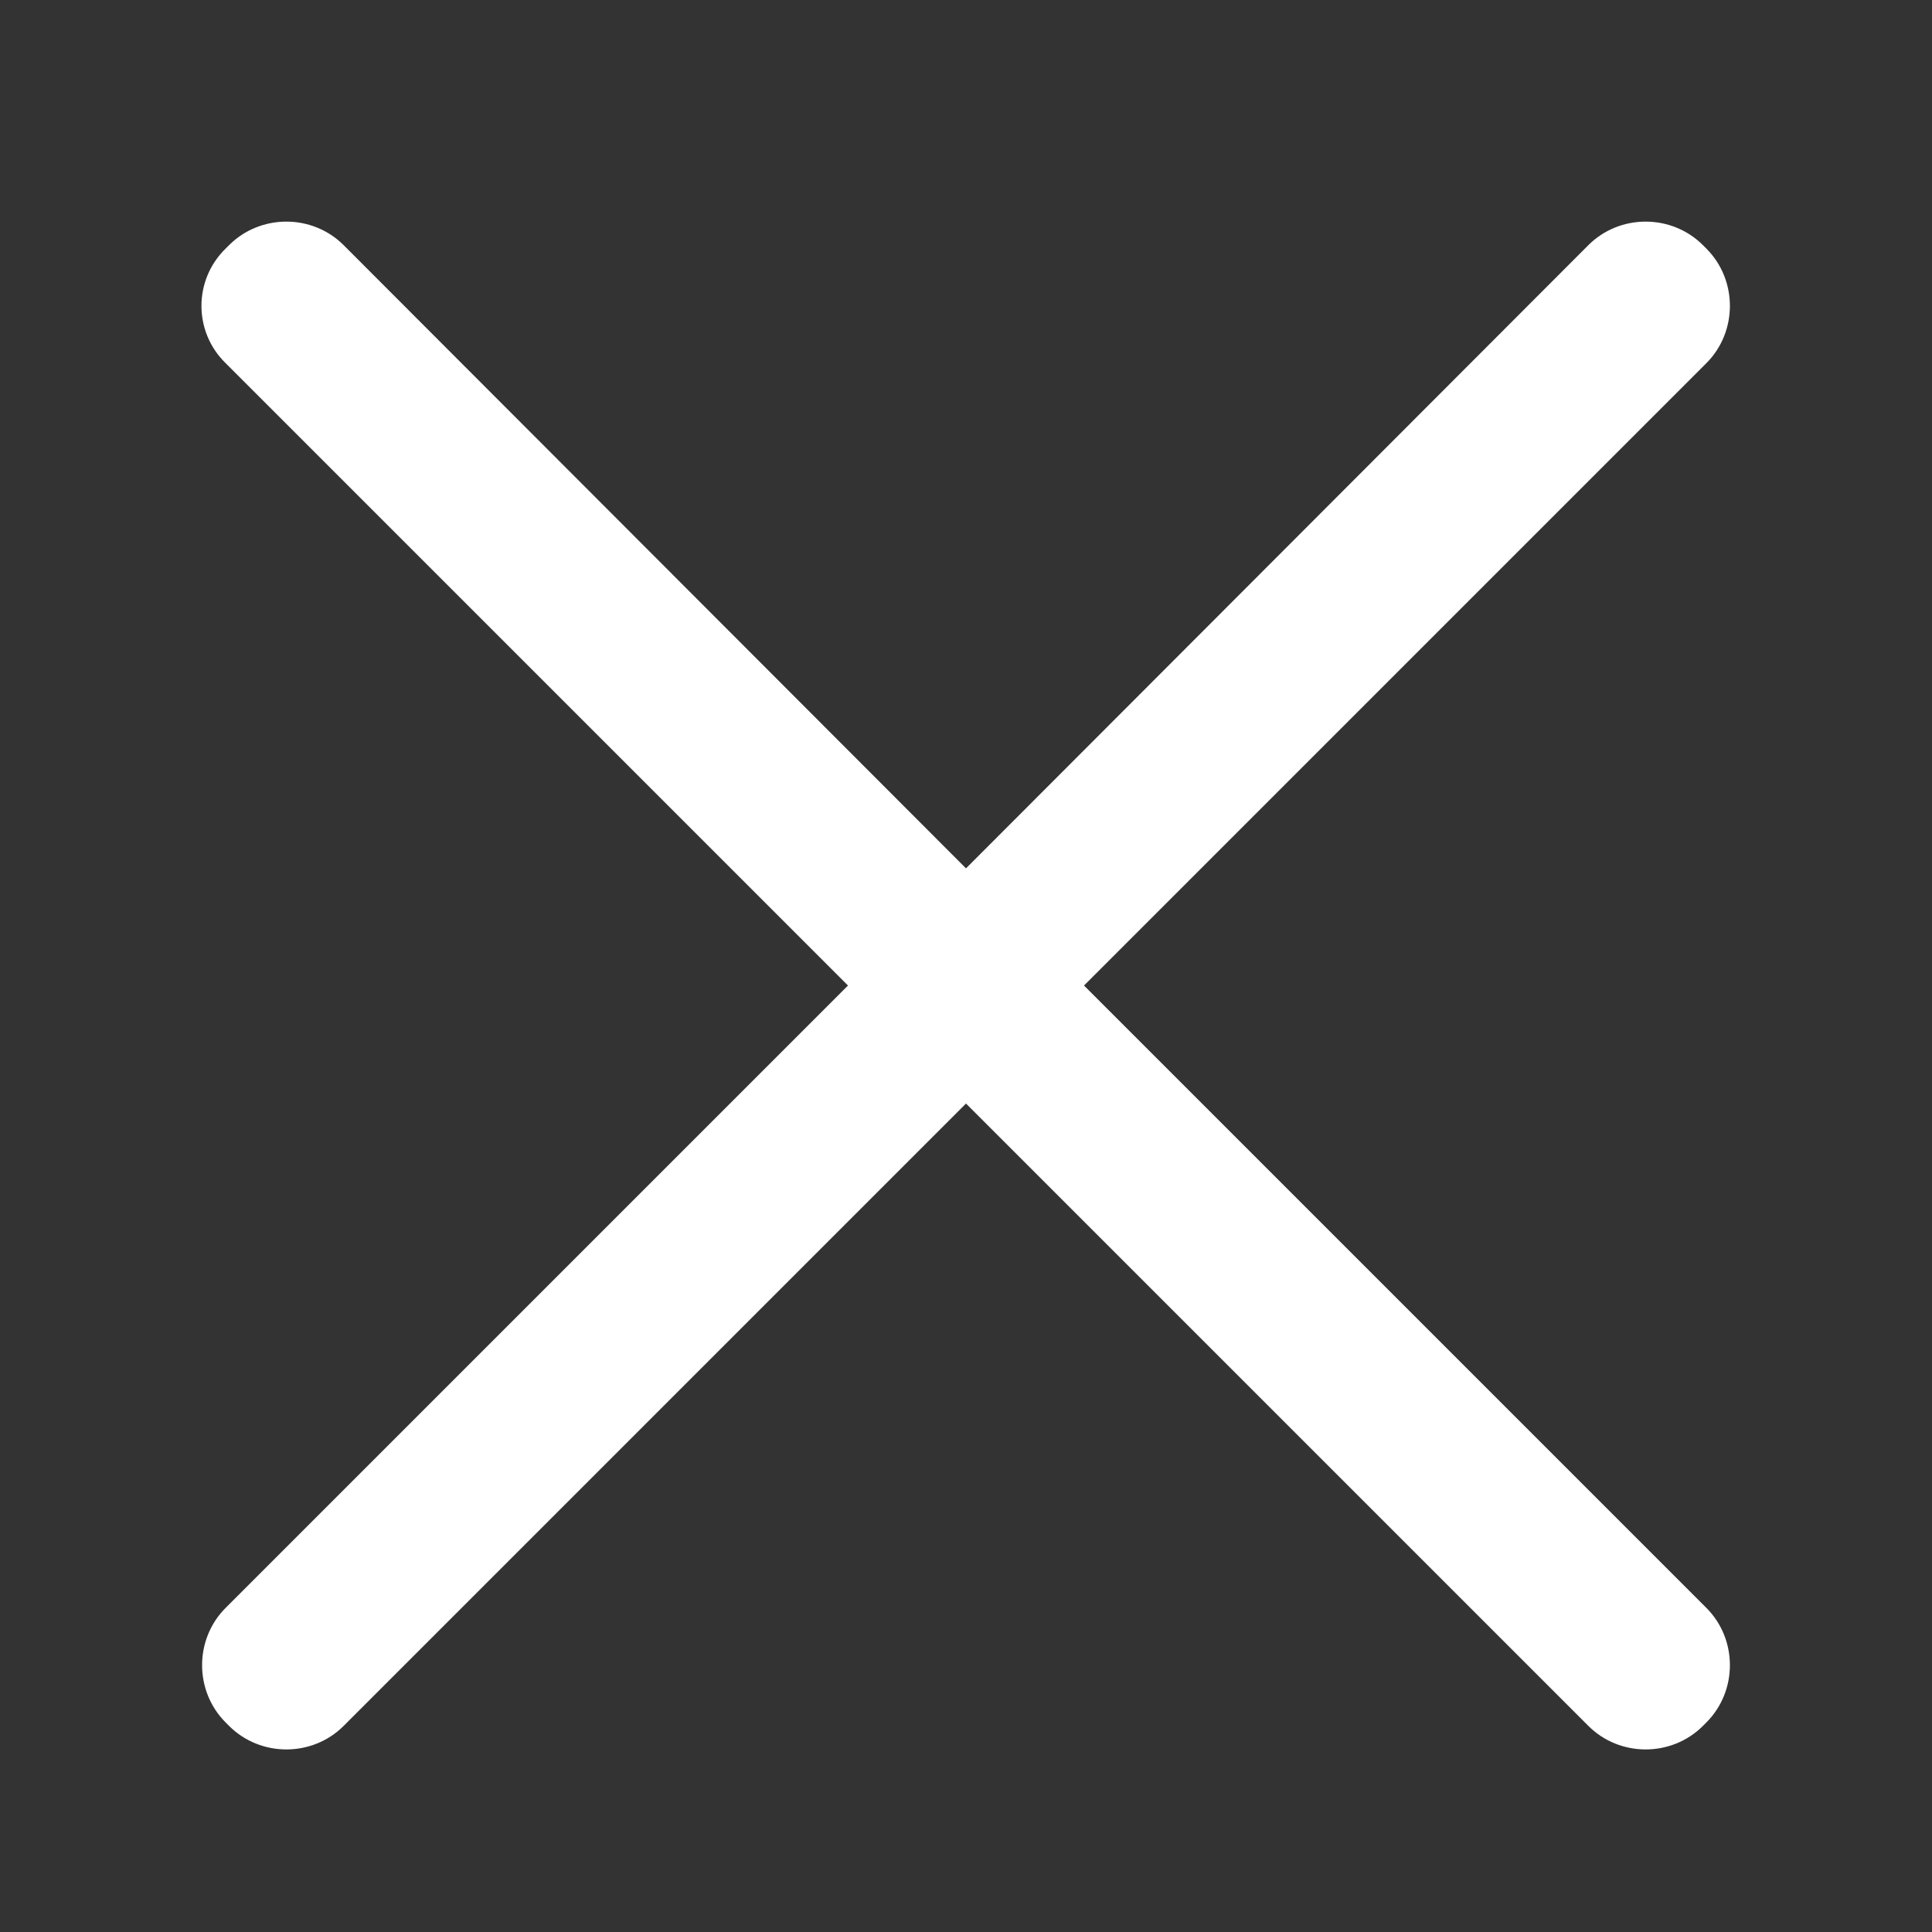 <?xml version="1.0" standalone="no"?><!DOCTYPE svg PUBLIC "-//W3C//DTD SVG 1.1//EN" "http://www.w3.org/Graphics/SVG/1.1/DTD/svg11.dtd"><svg t="1604431567056" class="icon" viewBox="0 0 1024 1024" version="1.1" xmlns="http://www.w3.org/2000/svg" p-id="2707" xmlns:xlink="http://www.w3.org/1999/xlink" width="200" height="200"><rect x="0" y="0" width="1024" height="1024" fill="#333333" stroke="none"/><defs><style type="text/css"></style></defs><path d="M574.55 522.35L904.4 192.5c16.65-16.65 16.65-44.1 0-60.75l-1.8-1.8c-16.65-16.65-44.1-16.65-60.75 0L512 460.25l-329.85-330.3c-16.65-16.65-44.1-16.65-60.75 0l-1.8 1.8c-17.1 16.65-17.1 44.1 0 60.75l329.85 329.85L119.6 852.2c-16.65 16.65-16.65 44.1 0 60.75l1.8 1.8c16.65 16.65 44.1 16.65 60.75 0L512 584.9l329.85 329.85c16.65 16.65 44.1 16.65 60.75 0l1.8-1.8c16.65-16.65 16.65-44.1 0-60.75L574.55 522.35z" p-id="2708" fill="#ffffff"></path></svg>